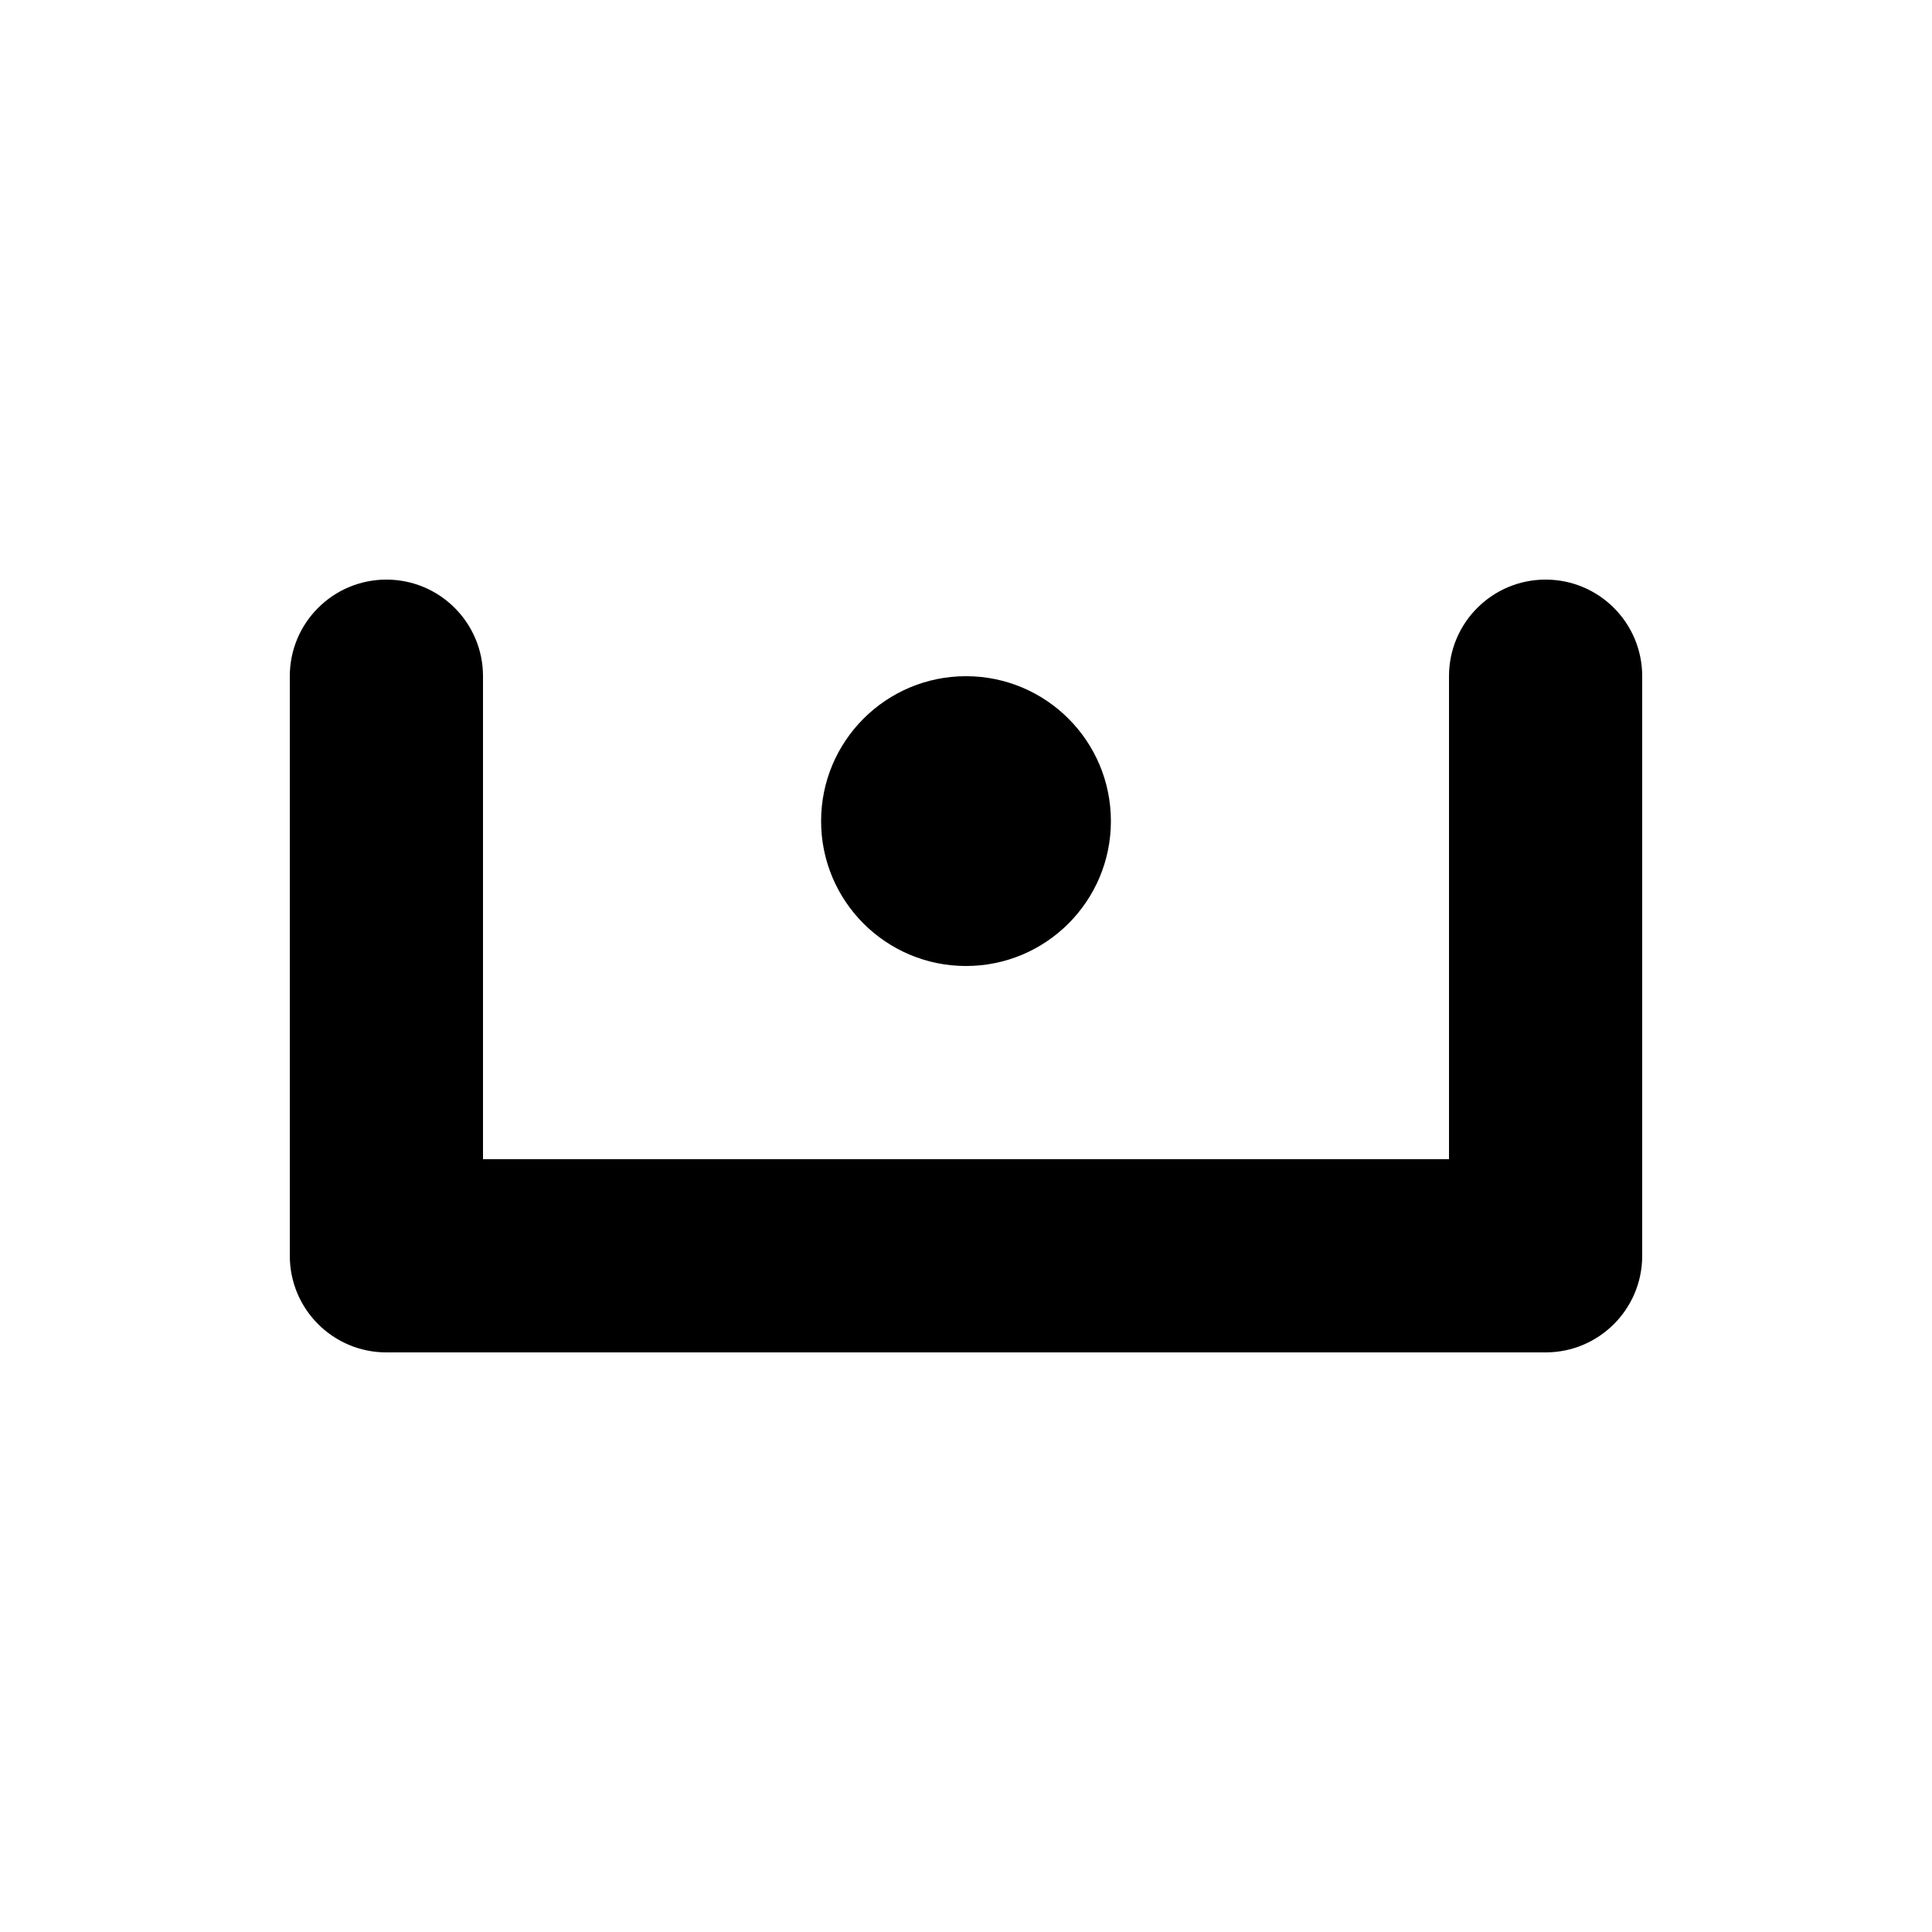 <svg width="1000" height="1000" viewBox="0 0 1000 1000" fill="none" xmlns="http://www.w3.org/2000/svg">
<g id="F190F&#9;INSA">
<rect width="1000" height="1000" fill="white"/>
<g id="Vector">
<path d="M575 425C575 466.421 541.421 500 500 500C458.579 500 425 466.421 425 425C425 383.579 458.579 350 500 350C541.421 350 575 383.579 575 425Z" fill="black"/>
<path fill-rule="evenodd" clip-rule="evenodd" d="M200 300C227.614 300 250 322.386 250 350V600H750V350C750 322.386 772.386 300 800 300C827.614 300 850 322.386 850 350V650C850 677.614 827.614 700 800 700H200C172.386 700 150 677.614 150 650V350C150 322.386 172.386 300 200 300Z" fill="black"/>
</g>
</g>
</svg>
